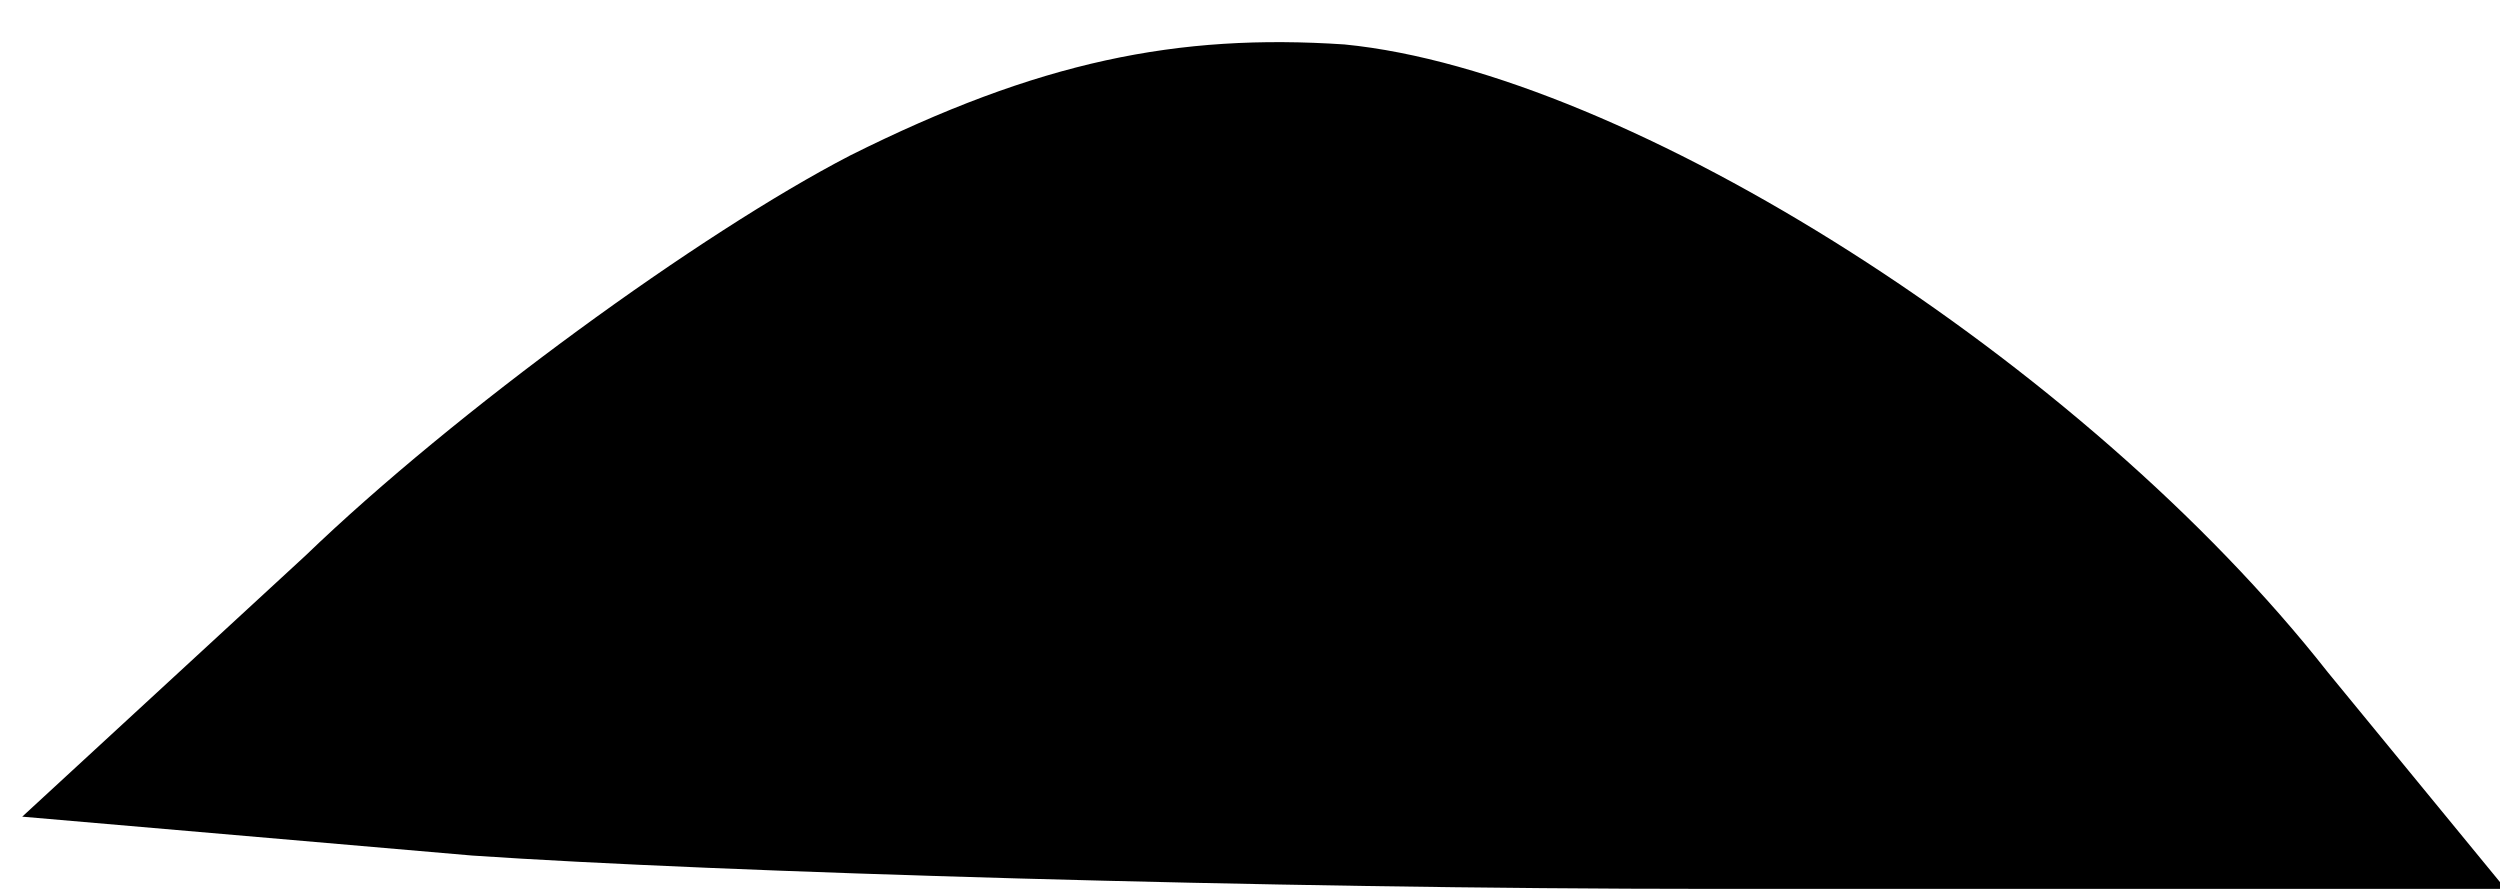 <?xml version="1.0" standalone="no"?>
<!DOCTYPE svg PUBLIC "-//W3C//DTD SVG 20010904//EN"
 "http://www.w3.org/TR/2001/REC-SVG-20010904/DTD/svg10.dtd">
<svg version="1.0" xmlns="http://www.w3.org/2000/svg"
 width="45pt" height="16pt" viewBox="0 0 45 16"
 preserveAspectRatio="xMidYMid meet">
<g transform="translate(0,16) scale(0.1,-0.1)"
fill="#000000" stroke="none">
<path fill="#000000" stroke="none" d="M153 132 c-27 -14 -71 -46 -98 -72
l-51 -47 81 -7 c44 -3 144 -6 223 -6 l143 0 -32 39 c-44 56 -126 108 -177 113
-30 2 -55 -3 -89 -20z"/>
</g>
</svg>
